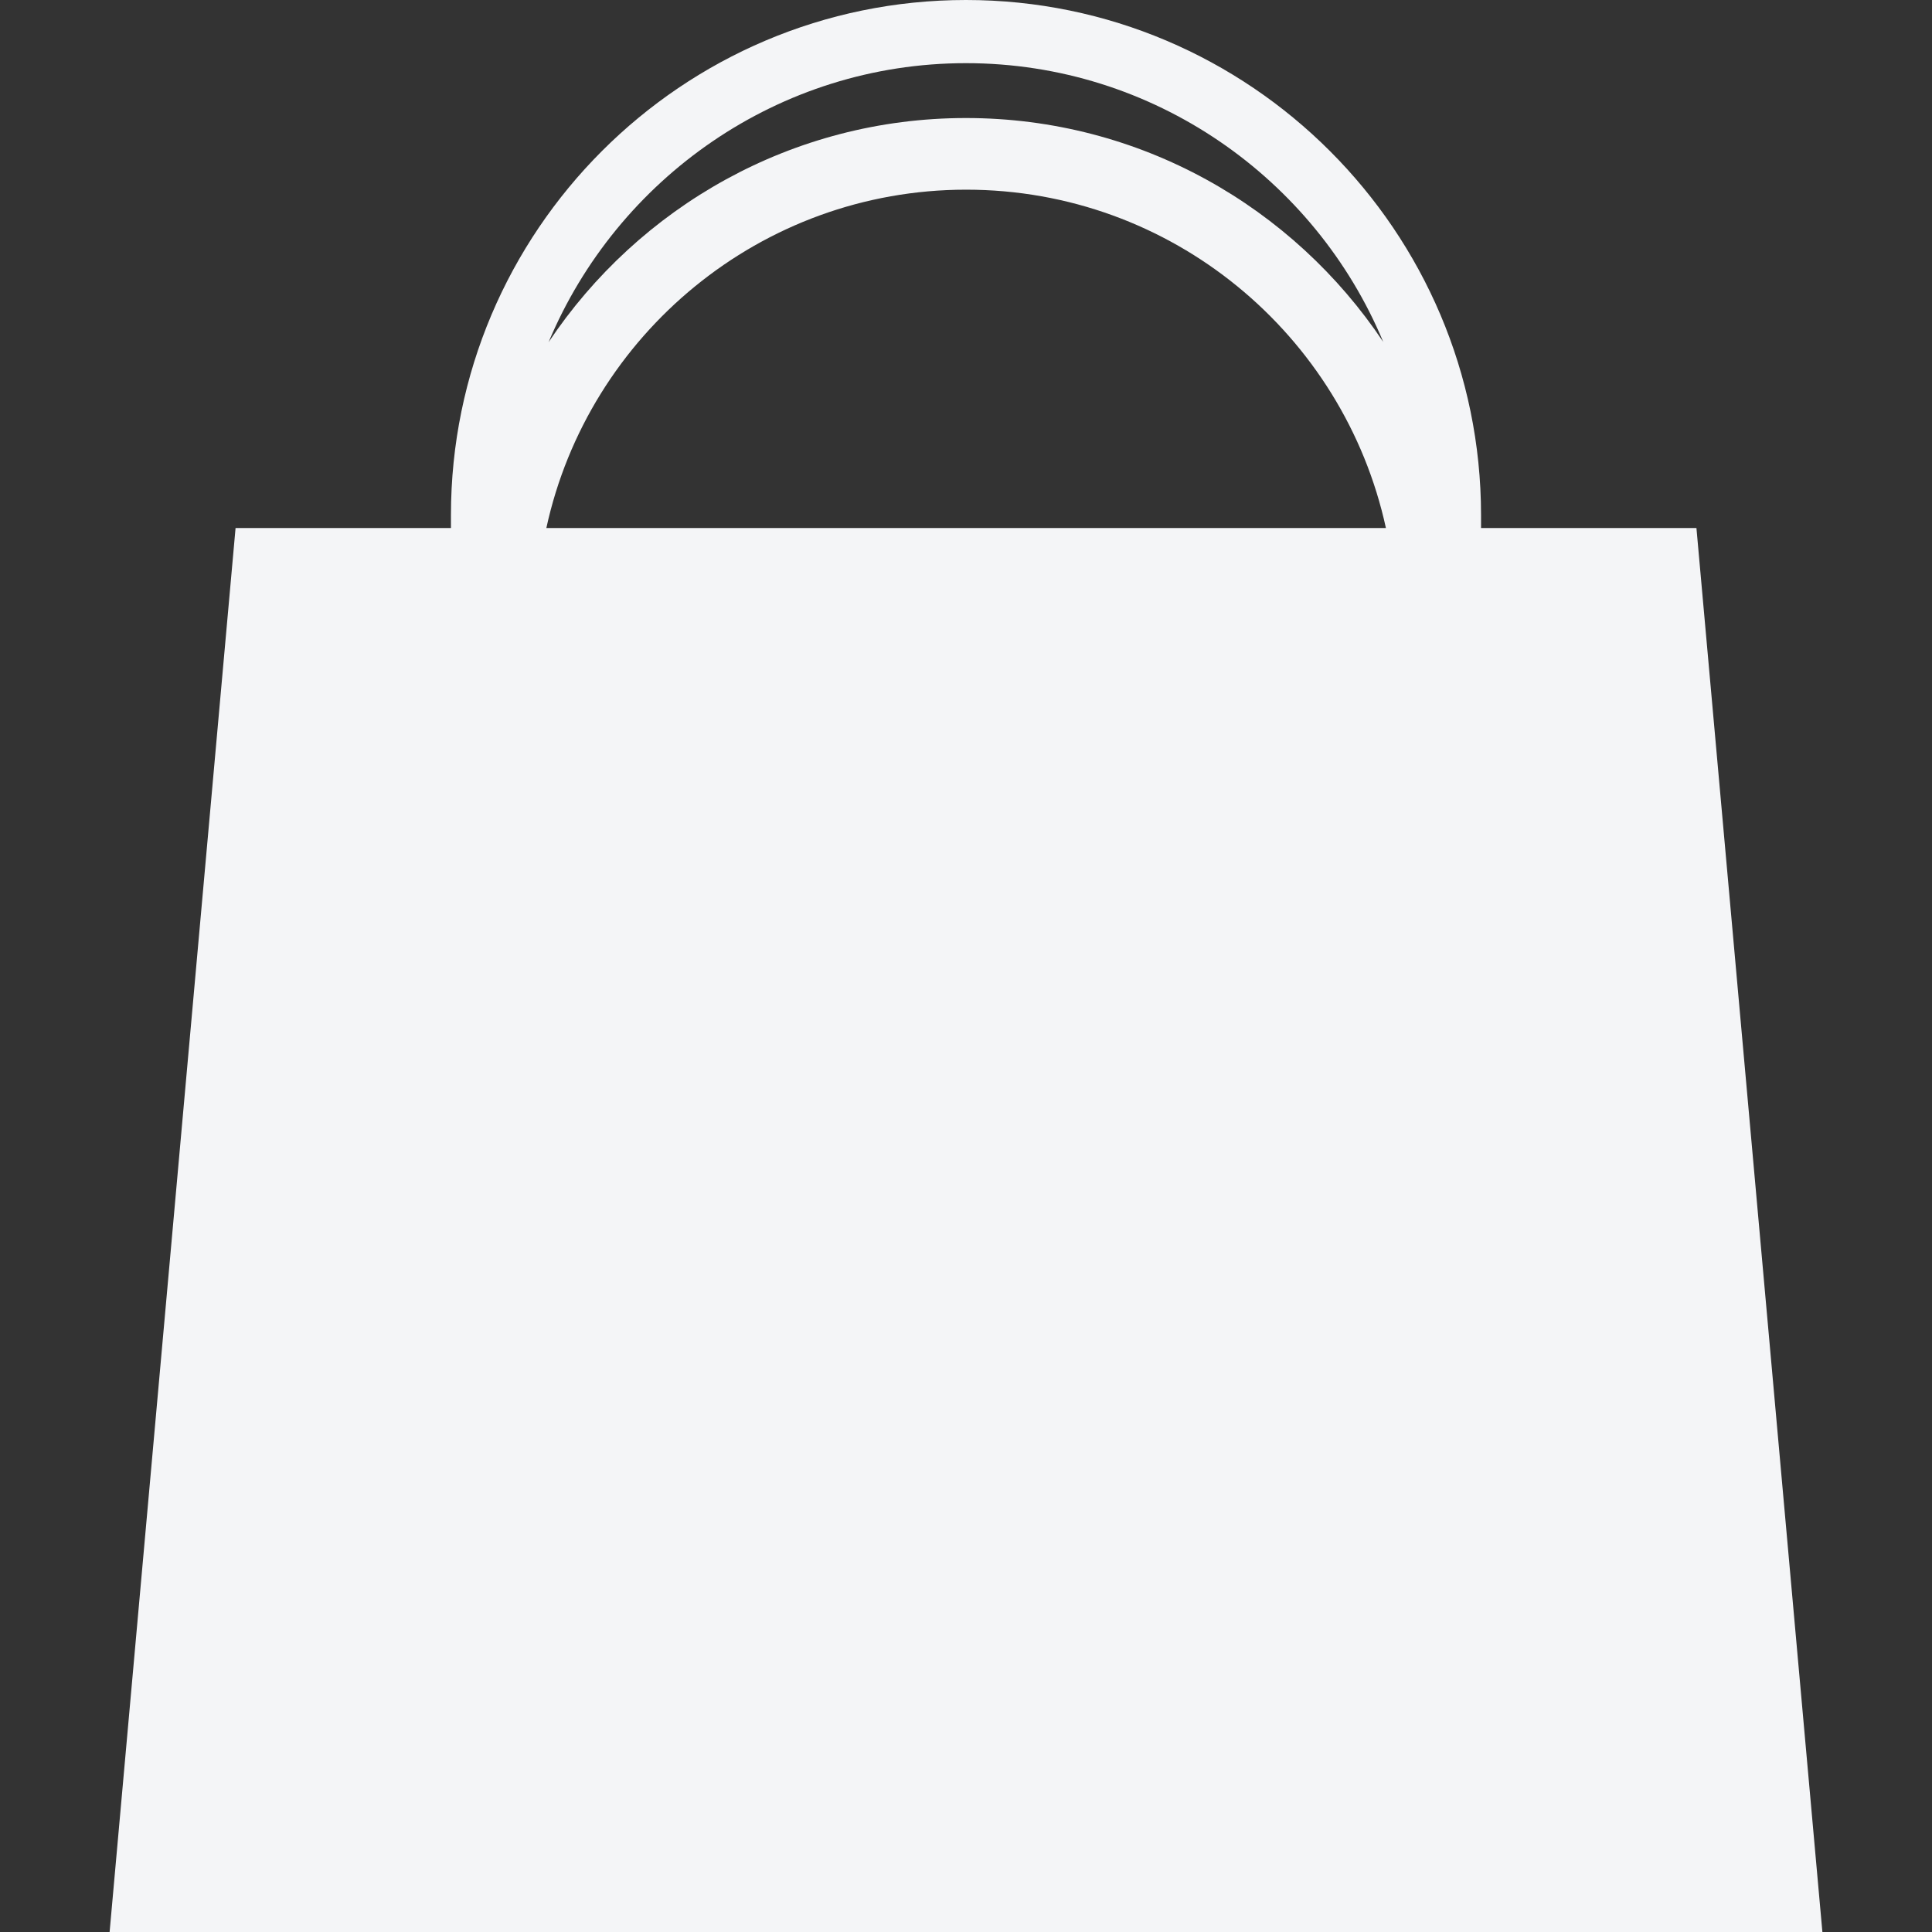 <?xml version="1.0" encoding="iso-8859-1"?>
<!-- Generator: Adobe Illustrator 19.1.0, SVG Export Plug-In . SVG Version: 6.00 Build 0)  -->
<svg version="1.1" id="Capa_1" xmlns="http://www.w3.org/2000/svg" xmlns:xlink="http://www.w3.org/1999/xlink" x="0px" y="0px"
	 viewBox="0 0 202.614 202.614" style="enable-background:new 0 0 202.614 202.614;" xml:space="preserve">
<rect x="0" y="0" width="202.614" height="202.614" fill="#333333" stroke="none"/>
<g>
	<g>
		<g>
			<path style="fill:#F4F5F7;" d="M177.91,55.377h-22.589v-1.368C155.311,24.25,131.091,0,101.302,0
				C71.503,0,47.292,24.25,47.292,54.009v1.368H24.704L11.495,202.614h179.624L177.91,55.377L177.91,55.377z M101.302,6.624
				c19.687,0,36.619,12.105,43.761,29.232c-9.448-14.137-25.5-23.478-43.761-23.478c-18.231,0-34.313,9.34-43.77,23.507
				C64.713,18.729,81.635,6.624,101.302,6.624z M57.297,55.377c4.406-20.263,22.481-35.485,44.024-35.485
				c21.582,0,39.618,15.222,44.024,35.485H57.297z"/>
		</g>
	</g>
</g>
<g>
</g>
<g>
</g>
<g>
</g>
<g>
</g>
<g>
</g>
<g>
</g>
<g>
</g>
<g>
</g>
<g>
</g>
<g>
</g>
<g>
</g>
<g>
</g>
<g>
</g>
<g>
</g>
<g>
</g>
</svg>
